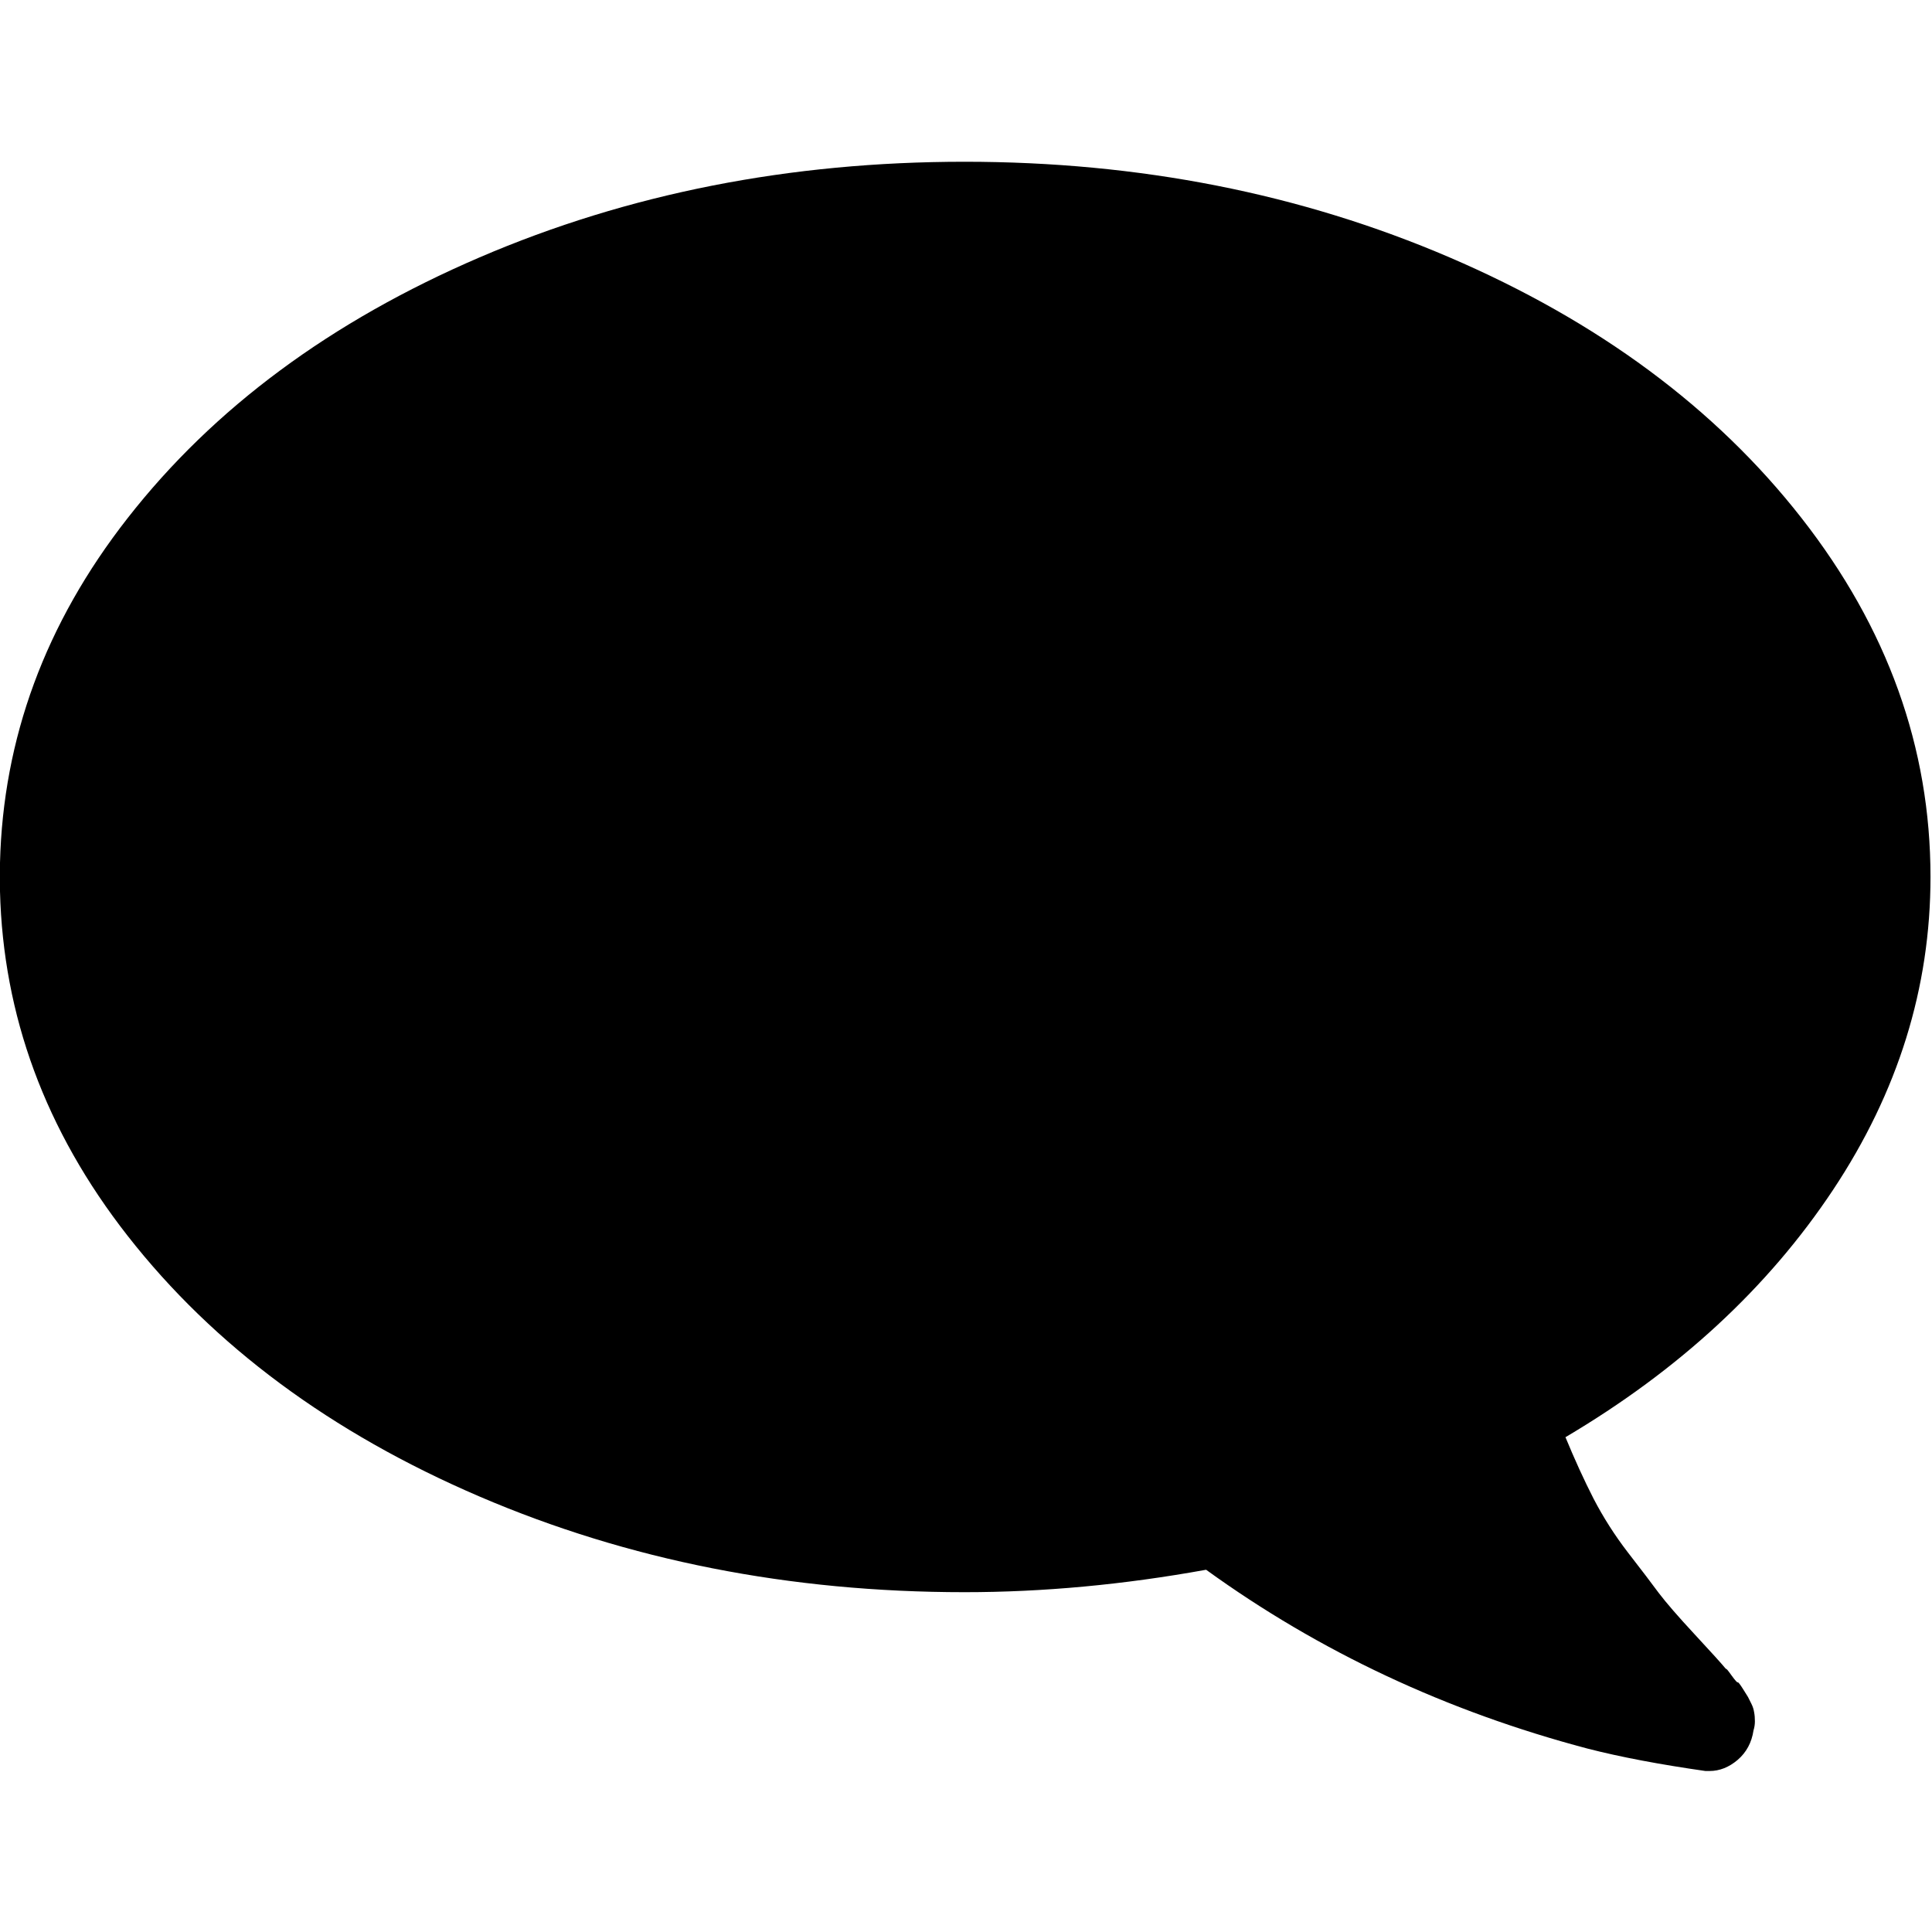 <svg xmlns="http://www.w3.org/2000/svg" xmlns:xlink="http://www.w3.org/1999/xlink" preserveAspectRatio="xMidYMid" width="18" height="18" viewBox="0 0 18 18">
  <defs>
    <clipPath id="clip-path-1">
      <rect x="-1520" y="-1408" width="3296" height="2238"/>
    </clipPath>
  </defs>
  <g clip-path="url(#clip-path-1)">
    <path d="M14.585,11.890 C14.671,12.098 14.758,12.289 14.847,12.463 C14.937,12.636 15.043,12.803 15.167,12.964 C15.291,13.124 15.387,13.250 15.454,13.341 C15.523,13.432 15.634,13.560 15.787,13.725 C15.940,13.890 16.038,13.998 16.081,14.050 C16.081,14.041 16.098,14.061 16.132,14.109 C16.166,14.156 16.186,14.178 16.190,14.174 C16.194,14.170 16.211,14.191 16.241,14.239 C16.271,14.287 16.286,14.311 16.286,14.311 L16.318,14.375 C16.331,14.401 16.339,14.427 16.343,14.454 C16.348,14.479 16.350,14.508 16.350,14.538 C16.350,14.568 16.345,14.596 16.337,14.622 C16.320,14.735 16.271,14.826 16.190,14.896 C16.109,14.965 16.021,15.000 15.928,15.000 L15.889,15.000 C15.463,14.939 15.097,14.870 14.790,14.791 C13.478,14.444 12.293,13.889 11.237,13.125 C10.470,13.264 9.720,13.334 8.987,13.334 C7.359,13.334 5.853,13.037 4.468,12.443 C3.084,11.849 1.991,11.039 1.190,10.015 C0.419,9.030 0.029,7.958 -0.000,6.804 L-0.000,6.538 C0.029,5.383 0.419,4.311 1.190,3.326 C1.991,2.301 3.084,1.493 4.468,0.898 C5.853,0.303 7.359,0.007 8.987,0.007 C10.615,0.007 12.121,0.304 13.505,0.898 C14.890,1.493 15.983,2.302 16.784,3.326 C17.585,4.350 17.986,5.464 17.986,6.671 C17.986,7.703 17.683,8.675 17.078,9.586 C16.473,10.497 15.642,11.265 14.585,11.890 Z" transform="translate(0 1.5)" />
  </g>
</svg>
